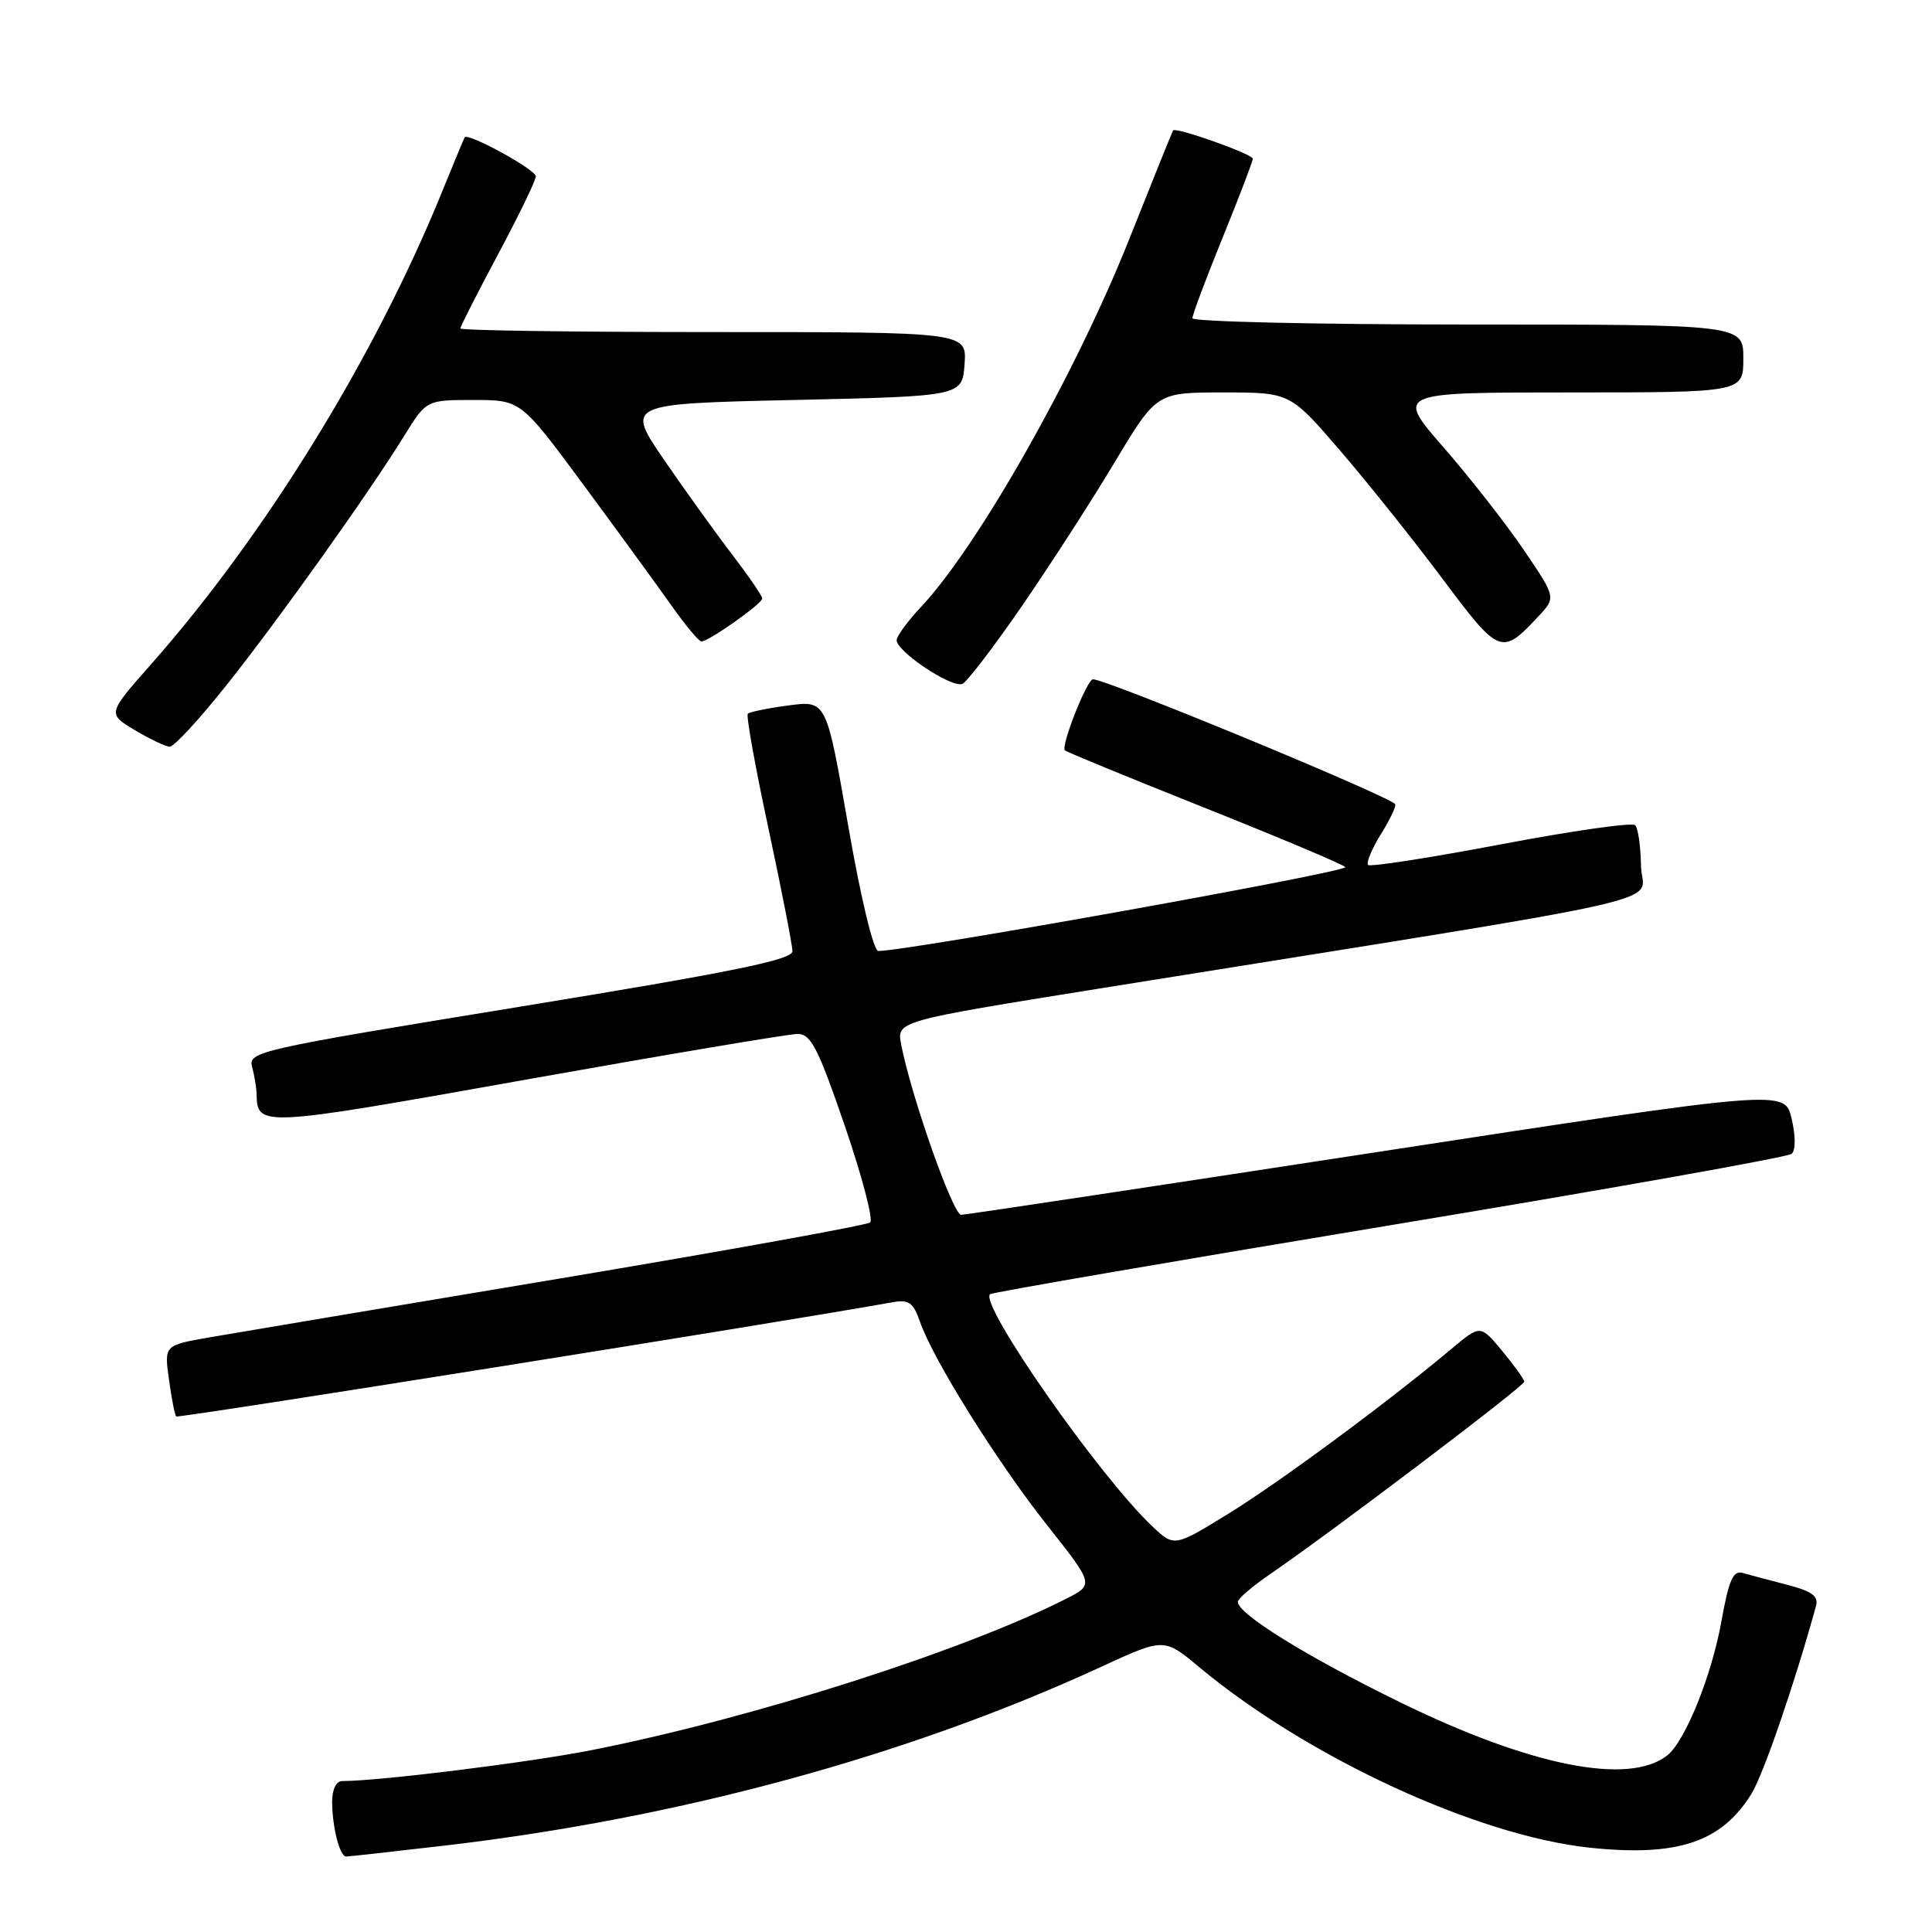 <?xml version="1.0" encoding="UTF-8" standalone="no"?>
<!DOCTYPE svg PUBLIC "-//W3C//DTD SVG 1.1//EN" "http://www.w3.org/Graphics/SVG/1.1/DTD/svg11.dtd" >
<svg xmlns="http://www.w3.org/2000/svg" xmlns:xlink="http://www.w3.org/1999/xlink" version="1.1" viewBox="0 0 256 256">
 <g >
 <path fill="currentColor"
d=" M 59.01 244.54 C 90.04 240.91 120.34 232.65 145.87 220.88 C 154.24 217.02 154.24 217.02 158.87 220.88 C 173.25 232.86 195.70 243.24 210.66 244.83 C 222.28 246.05 228.10 244.11 232.07 237.70 C 233.66 235.13 237.82 223.02 240.63 212.80 C 240.99 211.50 240.10 210.85 236.80 209.99 C 234.44 209.38 231.79 208.68 230.91 208.42 C 229.65 208.06 229.08 209.36 228.10 214.82 C 226.81 222.03 223.29 230.74 220.91 232.61 C 215.81 236.61 202.78 234.01 185.50 225.55 C 173.07 219.47 163.98 213.83 164.02 212.24 C 164.03 211.83 165.95 210.19 168.27 208.60 C 176.60 202.89 202.00 183.65 201.97 183.08 C 201.96 182.76 200.64 180.93 199.05 179.01 C 196.16 175.52 196.16 175.52 192.33 178.73 C 183.91 185.79 169.63 196.34 162.81 200.55 C 155.60 204.99 155.60 204.99 152.69 202.25 C 145.67 195.62 129.77 172.89 131.18 171.49 C 131.41 171.26 155.20 167.16 184.05 162.38 C 212.90 157.60 236.91 153.33 237.40 152.89 C 237.94 152.42 237.94 150.53 237.40 148.23 C 236.50 144.36 236.50 144.36 182.50 152.65 C 152.80 157.21 127.98 160.96 127.36 160.97 C 126.28 161.00 120.71 145.18 119.41 138.40 C 118.81 135.30 118.81 135.30 145.65 130.99 C 225.55 118.18 217.51 120.00 217.44 114.74 C 217.40 112.16 217.06 109.73 216.67 109.34 C 216.28 108.95 208.28 110.09 198.88 111.88 C 189.48 113.66 181.56 114.89 181.28 114.61 C 181.00 114.33 181.77 112.48 183.00 110.50 C 184.23 108.52 185.06 106.73 184.86 106.54 C 183.59 105.28 146.64 90.02 144.83 90.01 C 144.04 90.00 140.53 98.87 141.11 99.43 C 141.32 99.64 149.60 103.04 159.50 106.99 C 169.40 110.93 177.84 114.49 178.26 114.89 C 178.88 115.49 120.20 126.03 116.39 126.01 C 115.74 126.00 114.09 119.15 112.39 109.41 C 109.50 92.81 109.50 92.81 104.52 93.47 C 101.78 93.83 99.34 94.33 99.09 94.57 C 98.85 94.82 100.08 101.67 101.83 109.80 C 103.57 117.94 105.00 125.24 105.00 126.04 C 105.00 127.18 97.13 128.78 68.92 133.39 C 33.99 139.09 32.86 139.35 33.41 141.39 C 33.72 142.55 33.99 144.18 34.00 145.00 C 34.09 149.37 34.43 149.35 69.66 143.06 C 88.34 139.73 104.55 137.00 105.69 137.00 C 107.45 137.00 108.40 138.87 111.93 149.15 C 114.22 155.84 115.74 161.61 115.30 161.98 C 114.86 162.35 96.28 165.71 74.00 169.44 C 51.73 173.16 30.86 176.67 27.63 177.23 C 21.76 178.26 21.76 178.26 22.39 182.80 C 22.73 185.30 23.16 187.50 23.35 187.69 C 23.61 187.95 104.14 175.11 118.17 172.57 C 120.42 172.16 121.00 172.55 121.89 175.11 C 123.64 180.15 132.09 193.67 138.72 202.06 C 144.98 209.97 144.98 209.97 141.24 211.86 C 127.56 218.79 99.70 227.68 78.50 231.88 C 70.19 233.53 50.30 236.00 45.33 236.00 C 44.54 236.00 44.01 237.13 44.01 238.75 C 44.03 242.15 45.02 246.00 45.87 246.00 C 46.22 246.00 52.13 245.34 59.01 244.54 Z  M 30.05 90.74 C 37.05 81.93 48.73 65.54 53.56 57.75 C 56.50 53.00 56.50 53.00 62.76 53.00 C 69.01 53.00 69.01 53.00 77.32 64.25 C 81.89 70.44 87.14 77.64 88.98 80.25 C 90.83 82.86 92.61 85.00 92.94 85.00 C 93.90 85.00 101.00 79.99 101.00 79.31 C 101.00 78.96 99.24 76.39 97.10 73.59 C 94.95 70.79 90.87 65.12 88.04 61.00 C 82.90 53.50 82.90 53.50 105.20 53.00 C 127.50 52.50 127.50 52.50 127.81 48.25 C 128.11 44.00 128.11 44.00 94.56 44.00 C 76.10 44.00 61.00 43.79 61.00 43.52 C 61.00 43.26 63.25 38.84 66.00 33.69 C 68.75 28.54 71.00 23.90 71.00 23.37 C 71.00 22.47 61.99 17.54 61.57 18.20 C 61.47 18.37 60.10 21.65 58.54 25.50 C 49.63 47.39 35.13 70.91 20.00 88.04 C 14.23 94.57 14.23 94.57 17.86 96.74 C 19.86 97.94 21.95 98.93 22.50 98.94 C 23.05 98.96 26.45 95.27 30.05 90.74 Z  M 135.33 80.42 C 139.09 74.96 144.66 66.34 147.70 61.25 C 153.25 52.00 153.25 52.00 162.09 52.00 C 170.94 52.00 170.94 52.00 177.61 59.75 C 181.28 64.01 187.39 71.67 191.19 76.76 C 198.68 86.78 198.97 86.89 203.84 81.68 C 206.19 79.17 206.19 79.17 201.91 72.87 C 199.56 69.40 194.77 63.29 191.28 59.28 C 184.93 52.00 184.93 52.00 207.96 52.00 C 231.00 52.00 231.00 52.00 231.00 47.50 C 231.00 43.00 231.00 43.00 194.50 43.00 C 174.43 43.00 158.00 42.62 158.00 42.17 C 158.00 41.71 159.80 36.91 162.00 31.50 C 164.20 26.09 166.00 21.38 166.00 21.03 C 166.00 20.42 155.80 16.80 155.44 17.28 C 155.35 17.40 152.74 23.86 149.65 31.64 C 142.48 49.64 129.57 72.45 121.97 80.50 C 120.41 82.15 119.00 84.05 118.82 84.73 C 118.47 86.07 125.88 91.12 127.50 90.63 C 128.04 90.47 131.57 85.87 135.33 80.42 Z "/>
</g>
</svg>
